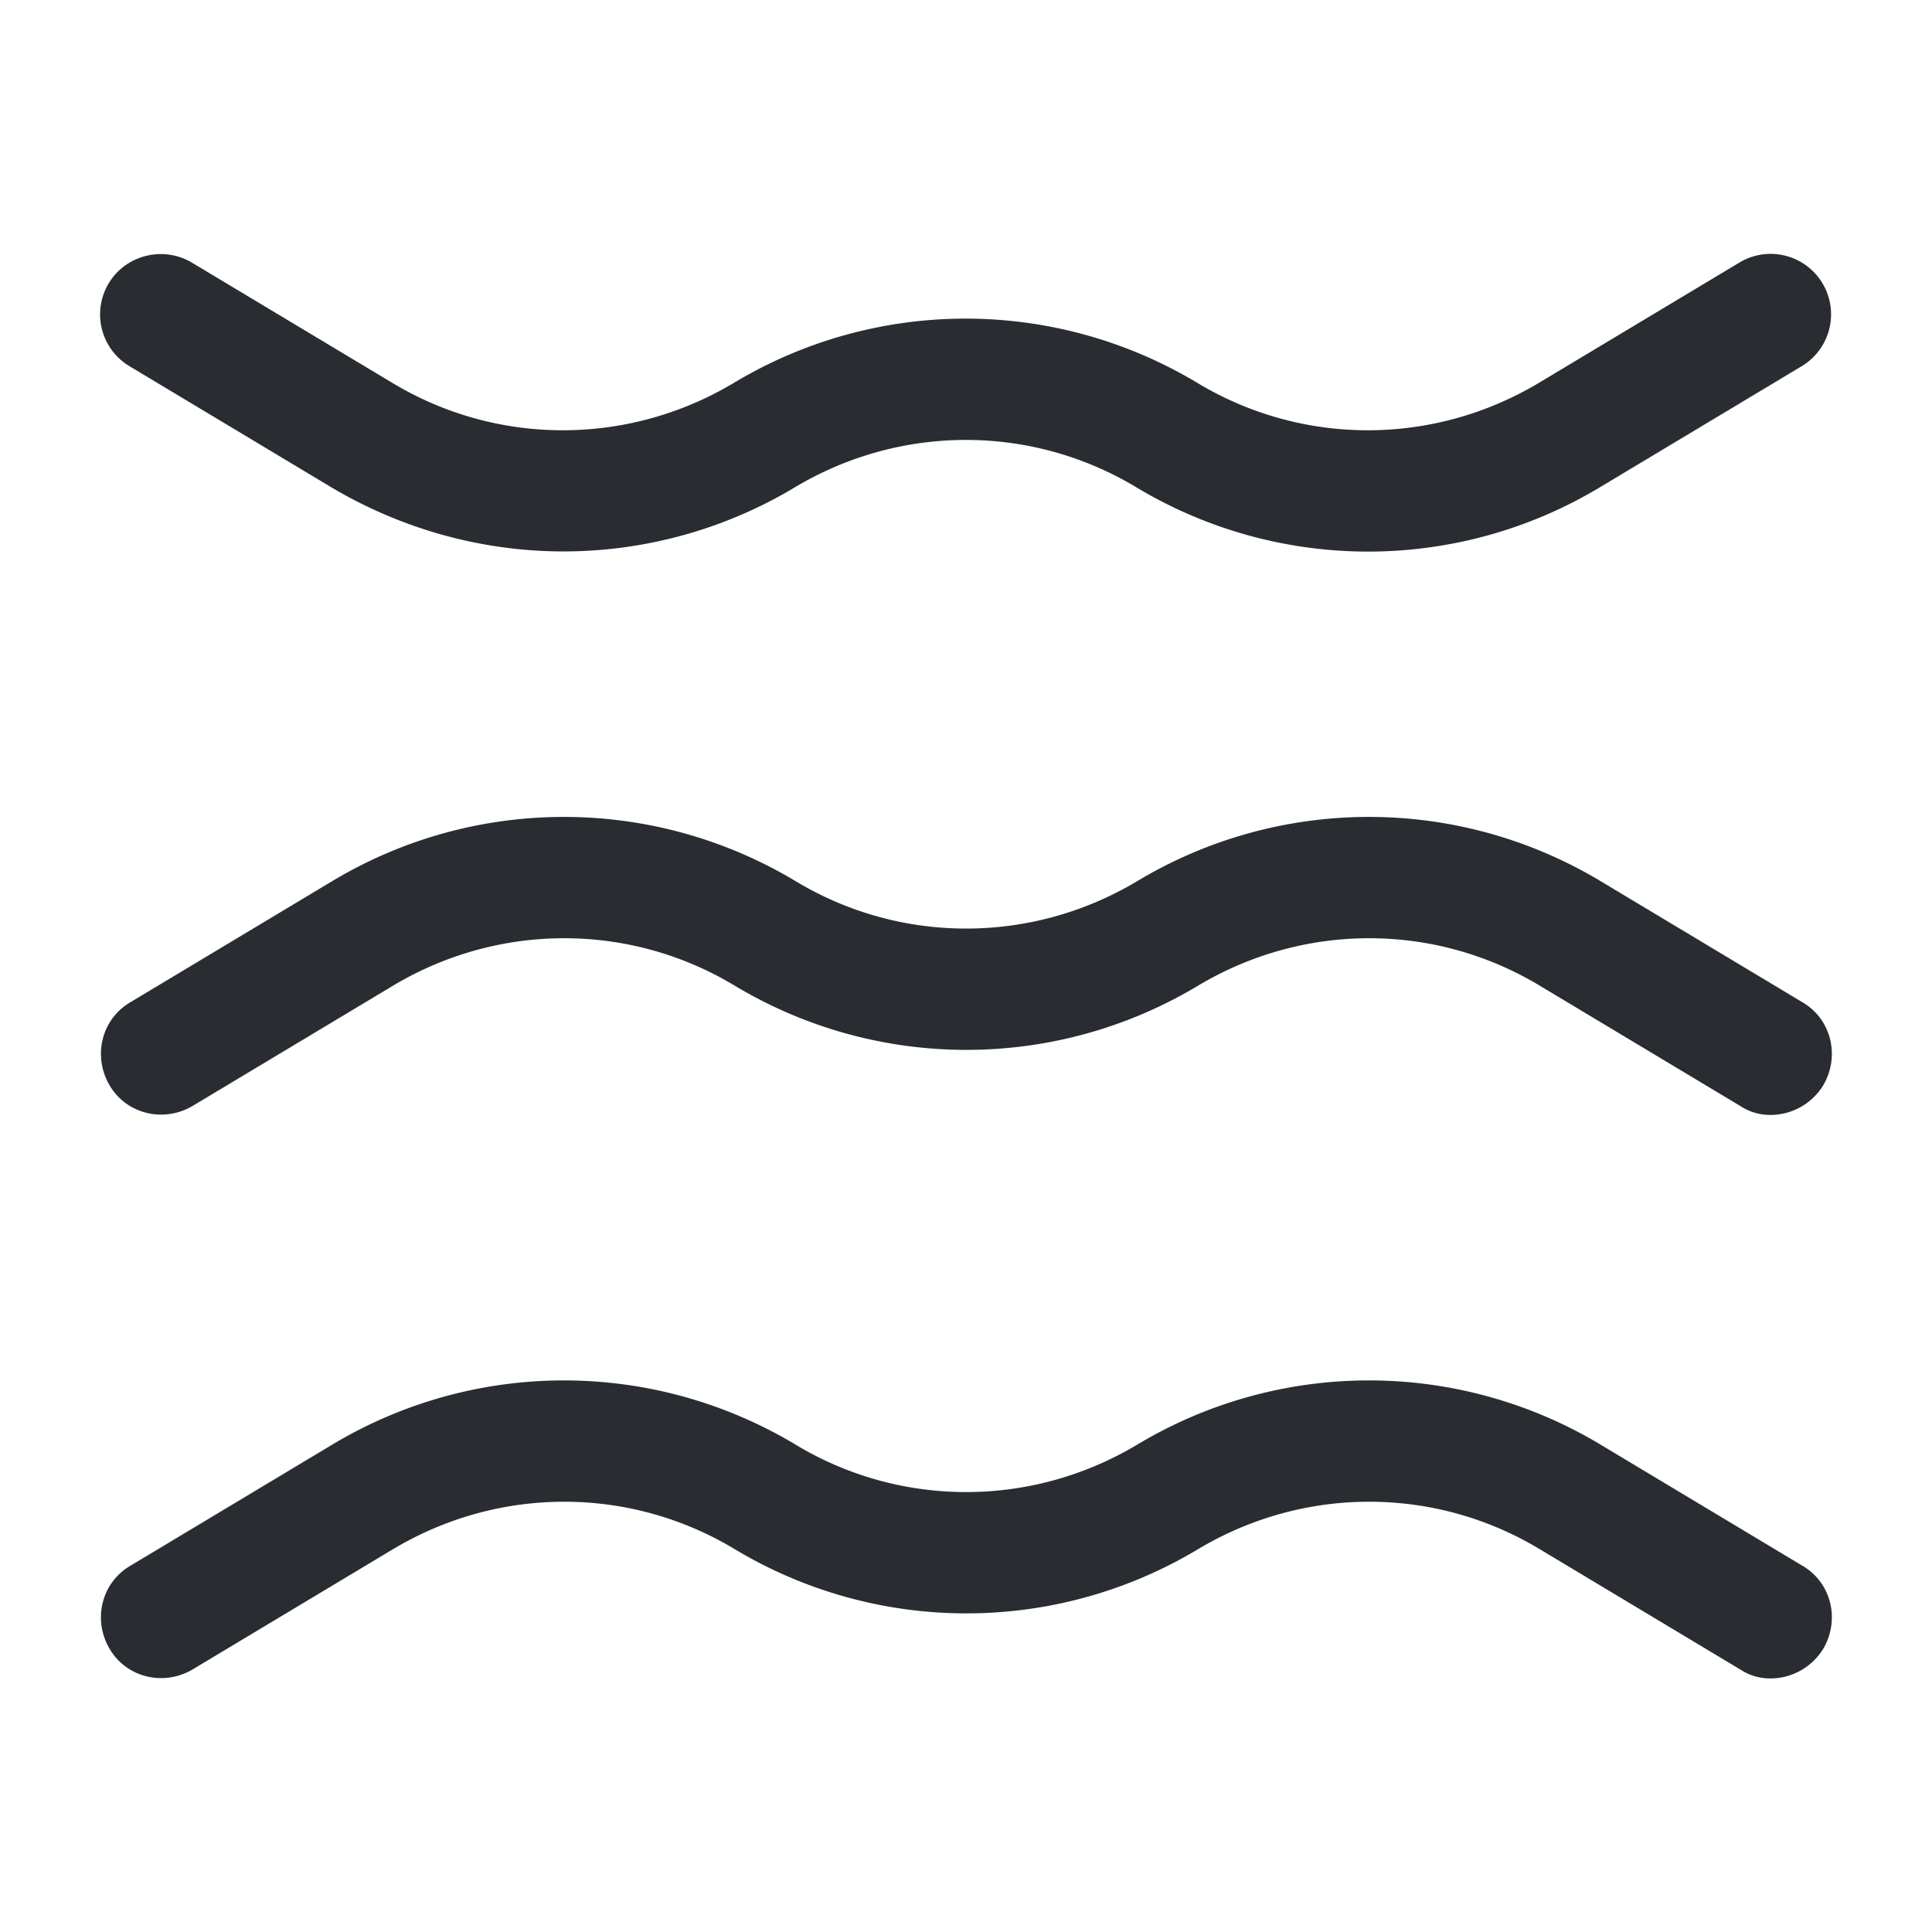 <svg xmlns="http://www.w3.org/2000/svg" fill="none" viewBox="0 0 24 24"><path fill="#292D32" d="M22 13.85a.67.67 0 0 1-.38-.11l-2.5-1.5c-1.3-.78-2.92-.78-4.23 0a5.59 5.59 0 0 1-5.77 0c-1.3-.78-2.92-.78-4.23 0l-2.5 1.5c-.36.21-.82.1-1.03-.26s-.1-.82.26-1.03l2.5-1.5a5.59 5.59 0 0 1 5.77 0c1.3.78 2.92.78 4.23 0a5.59 5.59 0 0 1 5.77 0l2.5 1.5c.36.21.47.67.26 1.03a.77.77 0 0 1-.65.37m-15-7c-1 0-2-.27-2.89-.8l-2.5-1.5a.75.75 0 0 1-.26-1.03c.21-.35.67-.47 1.03-.26l2.5 1.5c1.3.78 2.92.78 4.23 0a5.59 5.59 0 0 1 5.77 0c1.3.78 2.92.78 4.23 0l2.5-1.5a.751.751 0 1 1 .77 1.29l-2.5 1.5a5.59 5.59 0 0 1-5.77 0c-1.3-.78-2.92-.78-4.23 0-.88.53-1.88.8-2.88.8m15 14a.67.67 0 0 1-.38-.11l-2.5-1.5c-1.3-.78-2.92-.78-4.23 0a5.59 5.59 0 0 1-5.77 0c-1.3-.78-2.92-.78-4.23 0l-2.5 1.5c-.36.21-.82.1-1.03-.26s-.1-.82.26-1.03l2.5-1.5a5.59 5.59 0 0 1 5.77 0c1.3.78 2.92.78 4.23 0a5.59 5.59 0 0 1 5.77 0l2.5 1.5c.36.21.47.67.26 1.03a.77.77 0 0 1-.65.37"/></svg>
